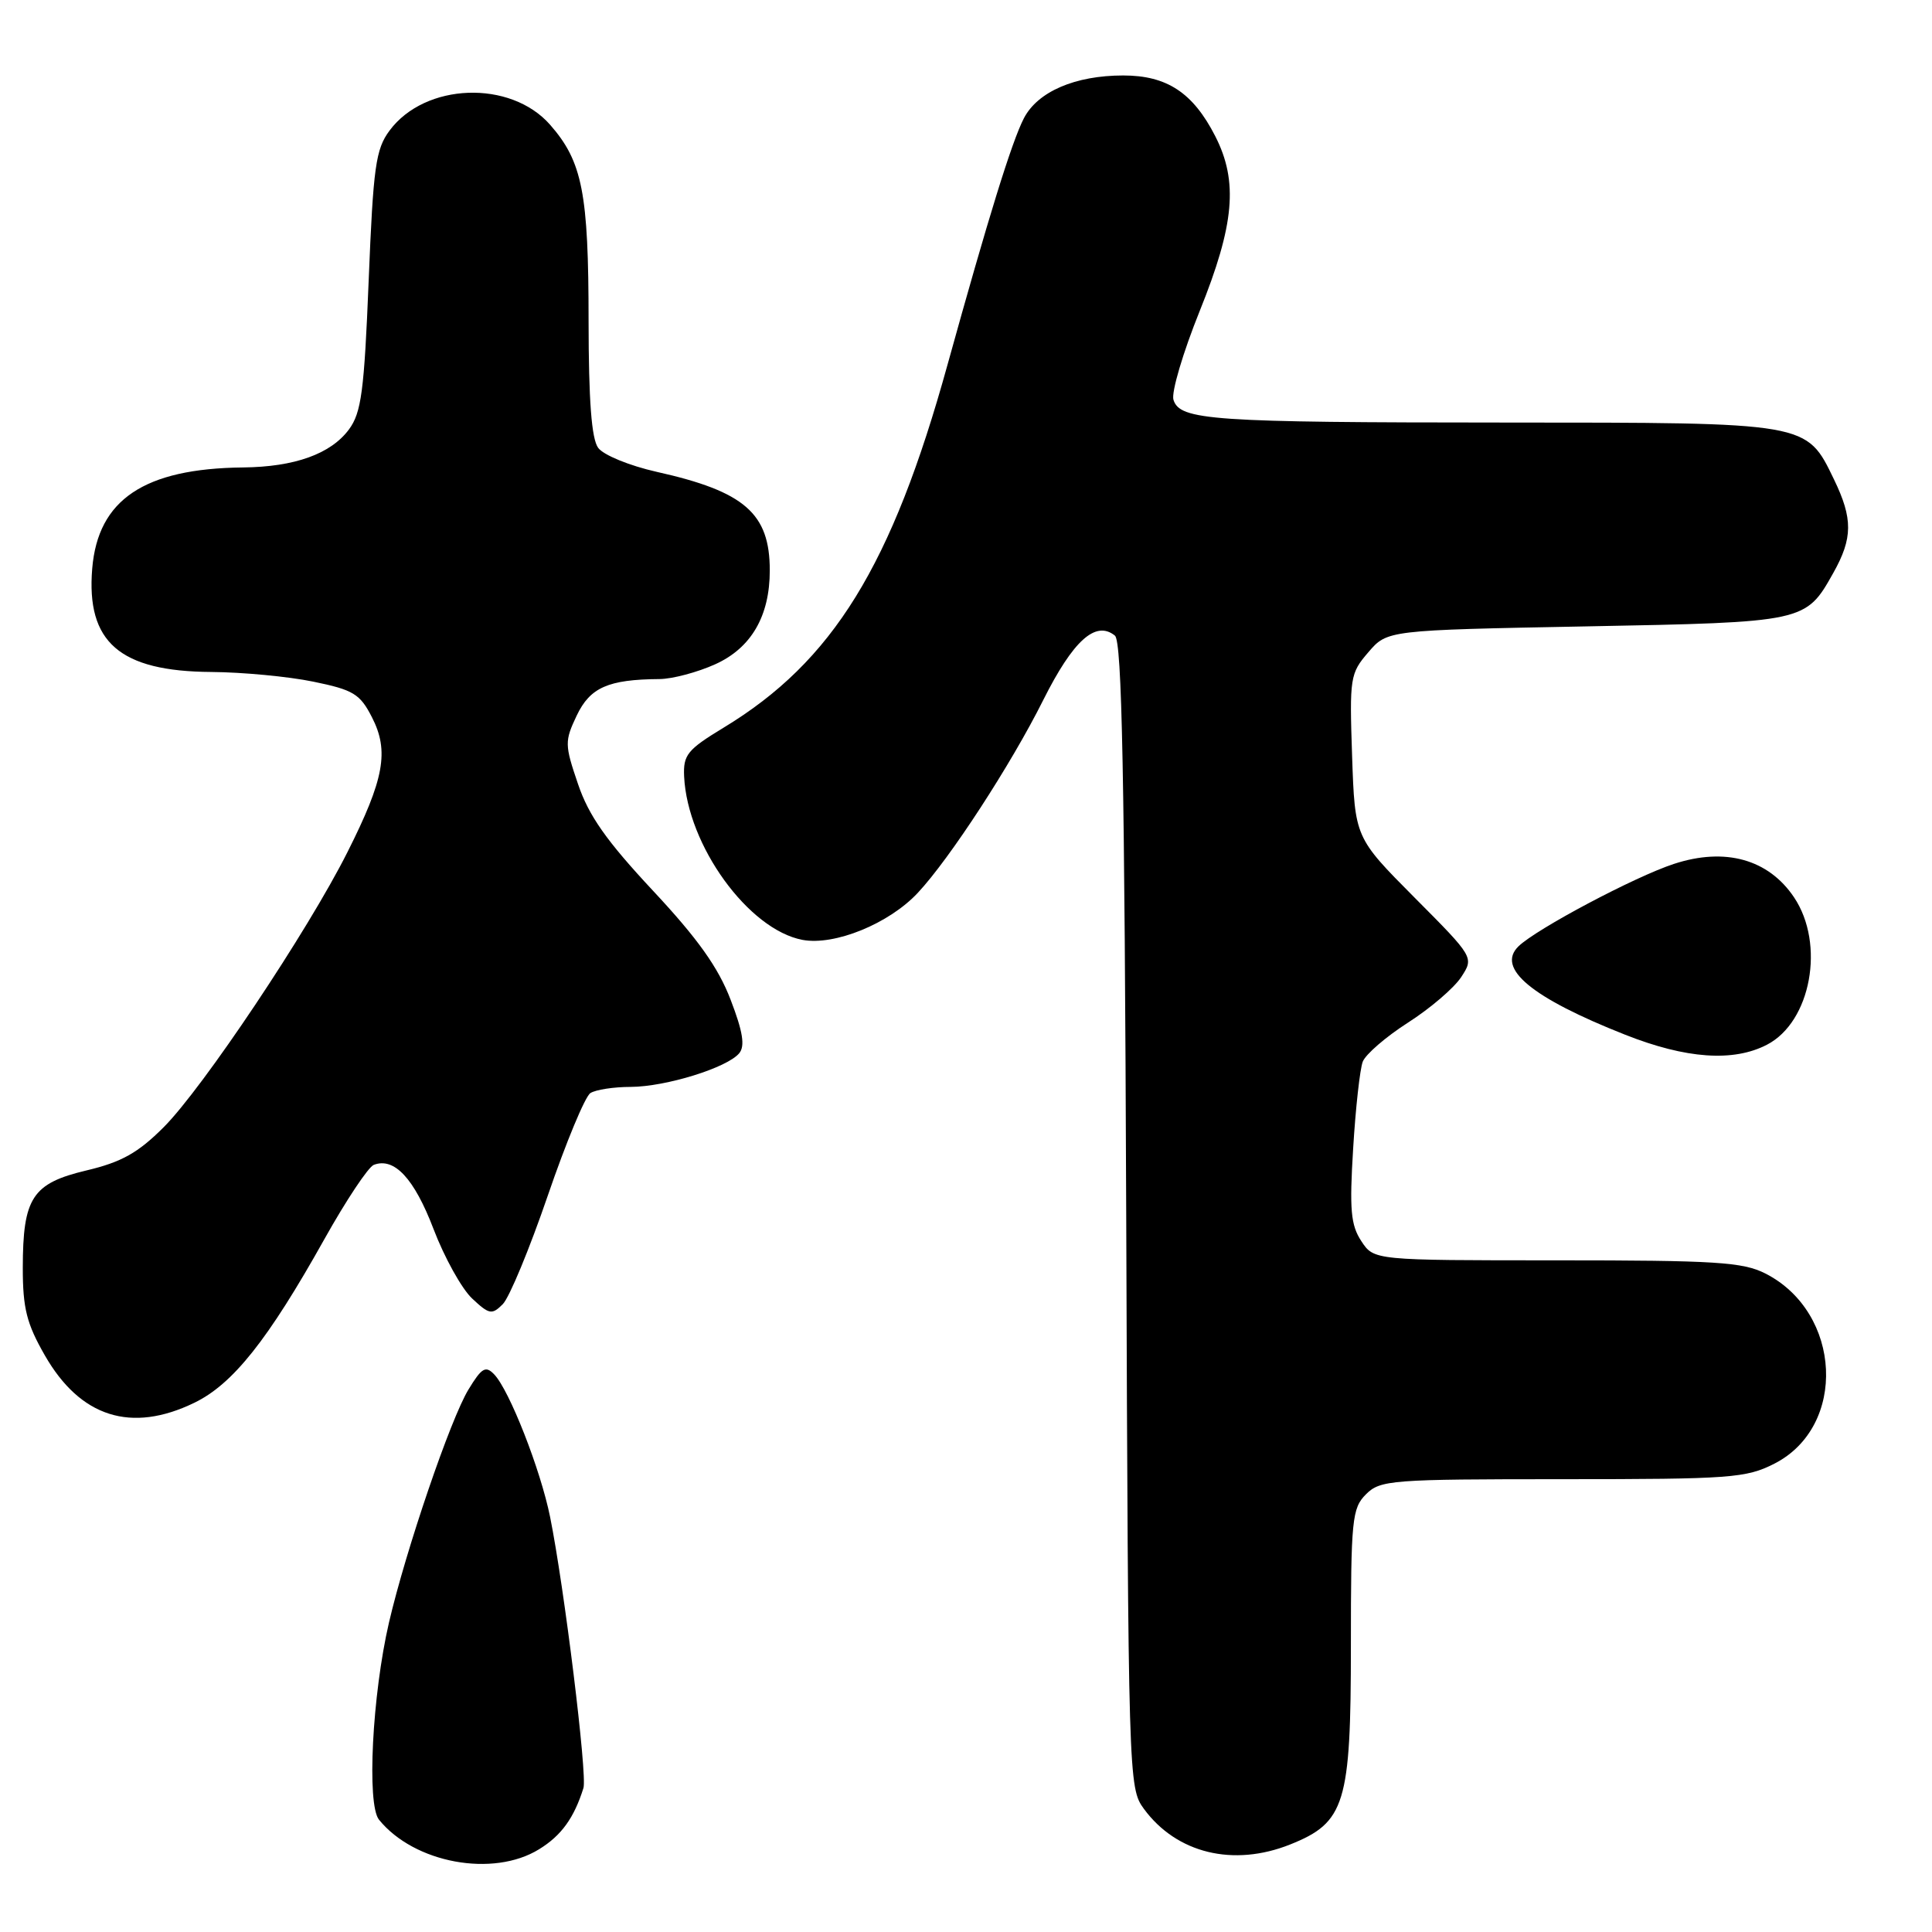 <?xml version="1.0" encoding="UTF-8" standalone="no"?>
<!DOCTYPE svg PUBLIC "-//W3C//DTD SVG 1.1//EN" "http://www.w3.org/Graphics/SVG/1.1/DTD/svg11.dtd" >
<svg xmlns="http://www.w3.org/2000/svg" xmlns:xlink="http://www.w3.org/1999/xlink" version="1.1" viewBox="0 0 256 256">
 <g >
 <path fill="currentColor"
d=" M 71.44 245.03 C 74.39 243.22 76.07 240.88 77.31 236.92 C 77.84 235.25 74.76 210.26 72.89 201.00 C 71.63 194.75 67.49 184.19 65.48 182.11 C 64.35 180.93 63.83 181.23 62.08 184.11 C 59.70 188.00 53.77 205.41 51.54 215.00 C 49.32 224.59 48.58 239.10 50.22 241.12 C 54.88 246.88 65.34 248.81 71.44 245.03 Z  M 170.96 244.40 C 178.24 241.49 179.00 239.01 179.00 218.13 C 179.00 201.33 179.15 199.85 181.00 198.00 C 182.89 196.11 184.33 196.00 207.04 196.00 C 229.34 196.00 231.37 195.85 235.12 193.94 C 244.78 189.01 244.07 173.92 233.93 168.75 C 230.94 167.23 227.36 167.00 206.27 167.00 C 182.05 167.00 182.05 167.00 180.38 164.45 C 178.98 162.33 178.80 160.27 179.30 152.18 C 179.62 146.83 180.20 141.65 180.57 140.68 C 180.95 139.70 183.65 137.37 186.57 135.50 C 189.50 133.63 192.66 130.92 193.61 129.48 C 195.32 126.86 195.32 126.86 187.42 118.92 C 179.53 110.98 179.53 110.98 179.16 100.17 C 178.81 89.80 178.89 89.23 181.31 86.43 C 183.82 83.50 183.82 83.50 210.16 83.00 C 239.23 82.45 239.26 82.44 242.92 75.92 C 245.51 71.31 245.53 68.73 243.02 63.54 C 239.33 55.92 239.78 56.00 199.35 55.99 C 160.49 55.98 156.35 55.69 155.49 52.98 C 155.18 52.01 156.75 46.71 158.97 41.20 C 163.58 29.76 164.09 24.05 161.03 18.05 C 158.08 12.28 154.63 10.00 148.83 10.00 C 142.46 10.00 137.50 12.14 135.67 15.67 C 134.06 18.79 130.95 28.85 125.55 48.33 C 118.18 74.98 110.36 87.65 95.88 96.42 C 91.07 99.34 90.52 100.02 90.65 102.89 C 91.09 112.03 99.18 123.19 106.34 124.54 C 110.59 125.33 117.79 122.40 121.61 118.31 C 125.84 113.79 133.96 101.32 138.23 92.77 C 142.20 84.85 145.18 82.17 147.73 84.22 C 148.67 84.98 149.01 102.64 149.23 161.03 C 149.50 235.93 149.53 236.89 151.57 239.68 C 155.90 245.58 163.43 247.41 170.96 244.40 Z  M 25.74 185.88 C 30.85 183.41 35.50 177.57 42.99 164.18 C 45.86 159.05 48.80 154.63 49.53 154.35 C 52.24 153.31 54.88 156.14 57.44 162.84 C 58.88 166.62 61.18 170.76 62.55 172.05 C 64.82 174.18 65.18 174.25 66.62 172.81 C 67.49 171.94 70.17 165.47 72.58 158.44 C 74.99 151.40 77.53 145.28 78.23 144.84 C 78.93 144.39 81.33 144.02 83.57 144.02 C 88.23 144.00 96.36 141.48 97.95 139.56 C 98.74 138.61 98.44 136.70 96.81 132.47 C 95.18 128.20 92.47 124.39 86.53 118.03 C 80.36 111.42 78.01 108.09 76.59 103.89 C 74.81 98.67 74.81 98.21 76.42 94.81 C 78.19 91.09 80.60 90.03 87.37 89.98 C 89.09 89.97 92.43 89.08 94.79 88.01 C 99.55 85.85 102.00 81.63 102.00 75.58 C 102.00 68.03 98.67 65.12 87.01 62.52 C 83.41 61.71 79.96 60.30 79.26 59.34 C 78.38 58.14 78.00 53.09 77.99 42.56 C 77.99 25.56 77.17 21.41 72.89 16.53 C 67.64 10.55 56.32 10.96 51.62 17.30 C 49.78 19.77 49.46 22.09 48.85 37.20 C 48.26 51.83 47.88 54.68 46.24 56.90 C 43.83 60.15 39.05 61.87 32.19 61.94 C 19.11 62.08 12.98 66.20 12.22 75.33 C 11.41 85.10 15.86 88.96 28.00 89.04 C 32.12 89.07 38.20 89.64 41.50 90.32 C 46.82 91.41 47.70 91.94 49.28 95.03 C 51.59 99.52 50.92 103.22 46.03 112.93 C 40.77 123.39 26.88 144.17 21.68 149.37 C 18.29 152.76 16.10 153.99 11.45 155.09 C 4.27 156.80 3.03 158.70 3.02 168.00 C 3.02 173.36 3.53 175.39 5.94 179.59 C 10.64 187.79 17.38 189.93 25.74 185.88 Z  M 234.13 138.43 C 239.97 135.41 241.87 125.08 237.72 118.90 C 234.33 113.85 228.59 112.25 221.81 114.47 C 216.63 116.16 203.59 123.08 201.21 125.39 C 198.22 128.30 202.94 132.21 215.35 137.11 C 223.42 140.30 229.68 140.74 234.13 138.43 Z "/>
</g>
</svg>